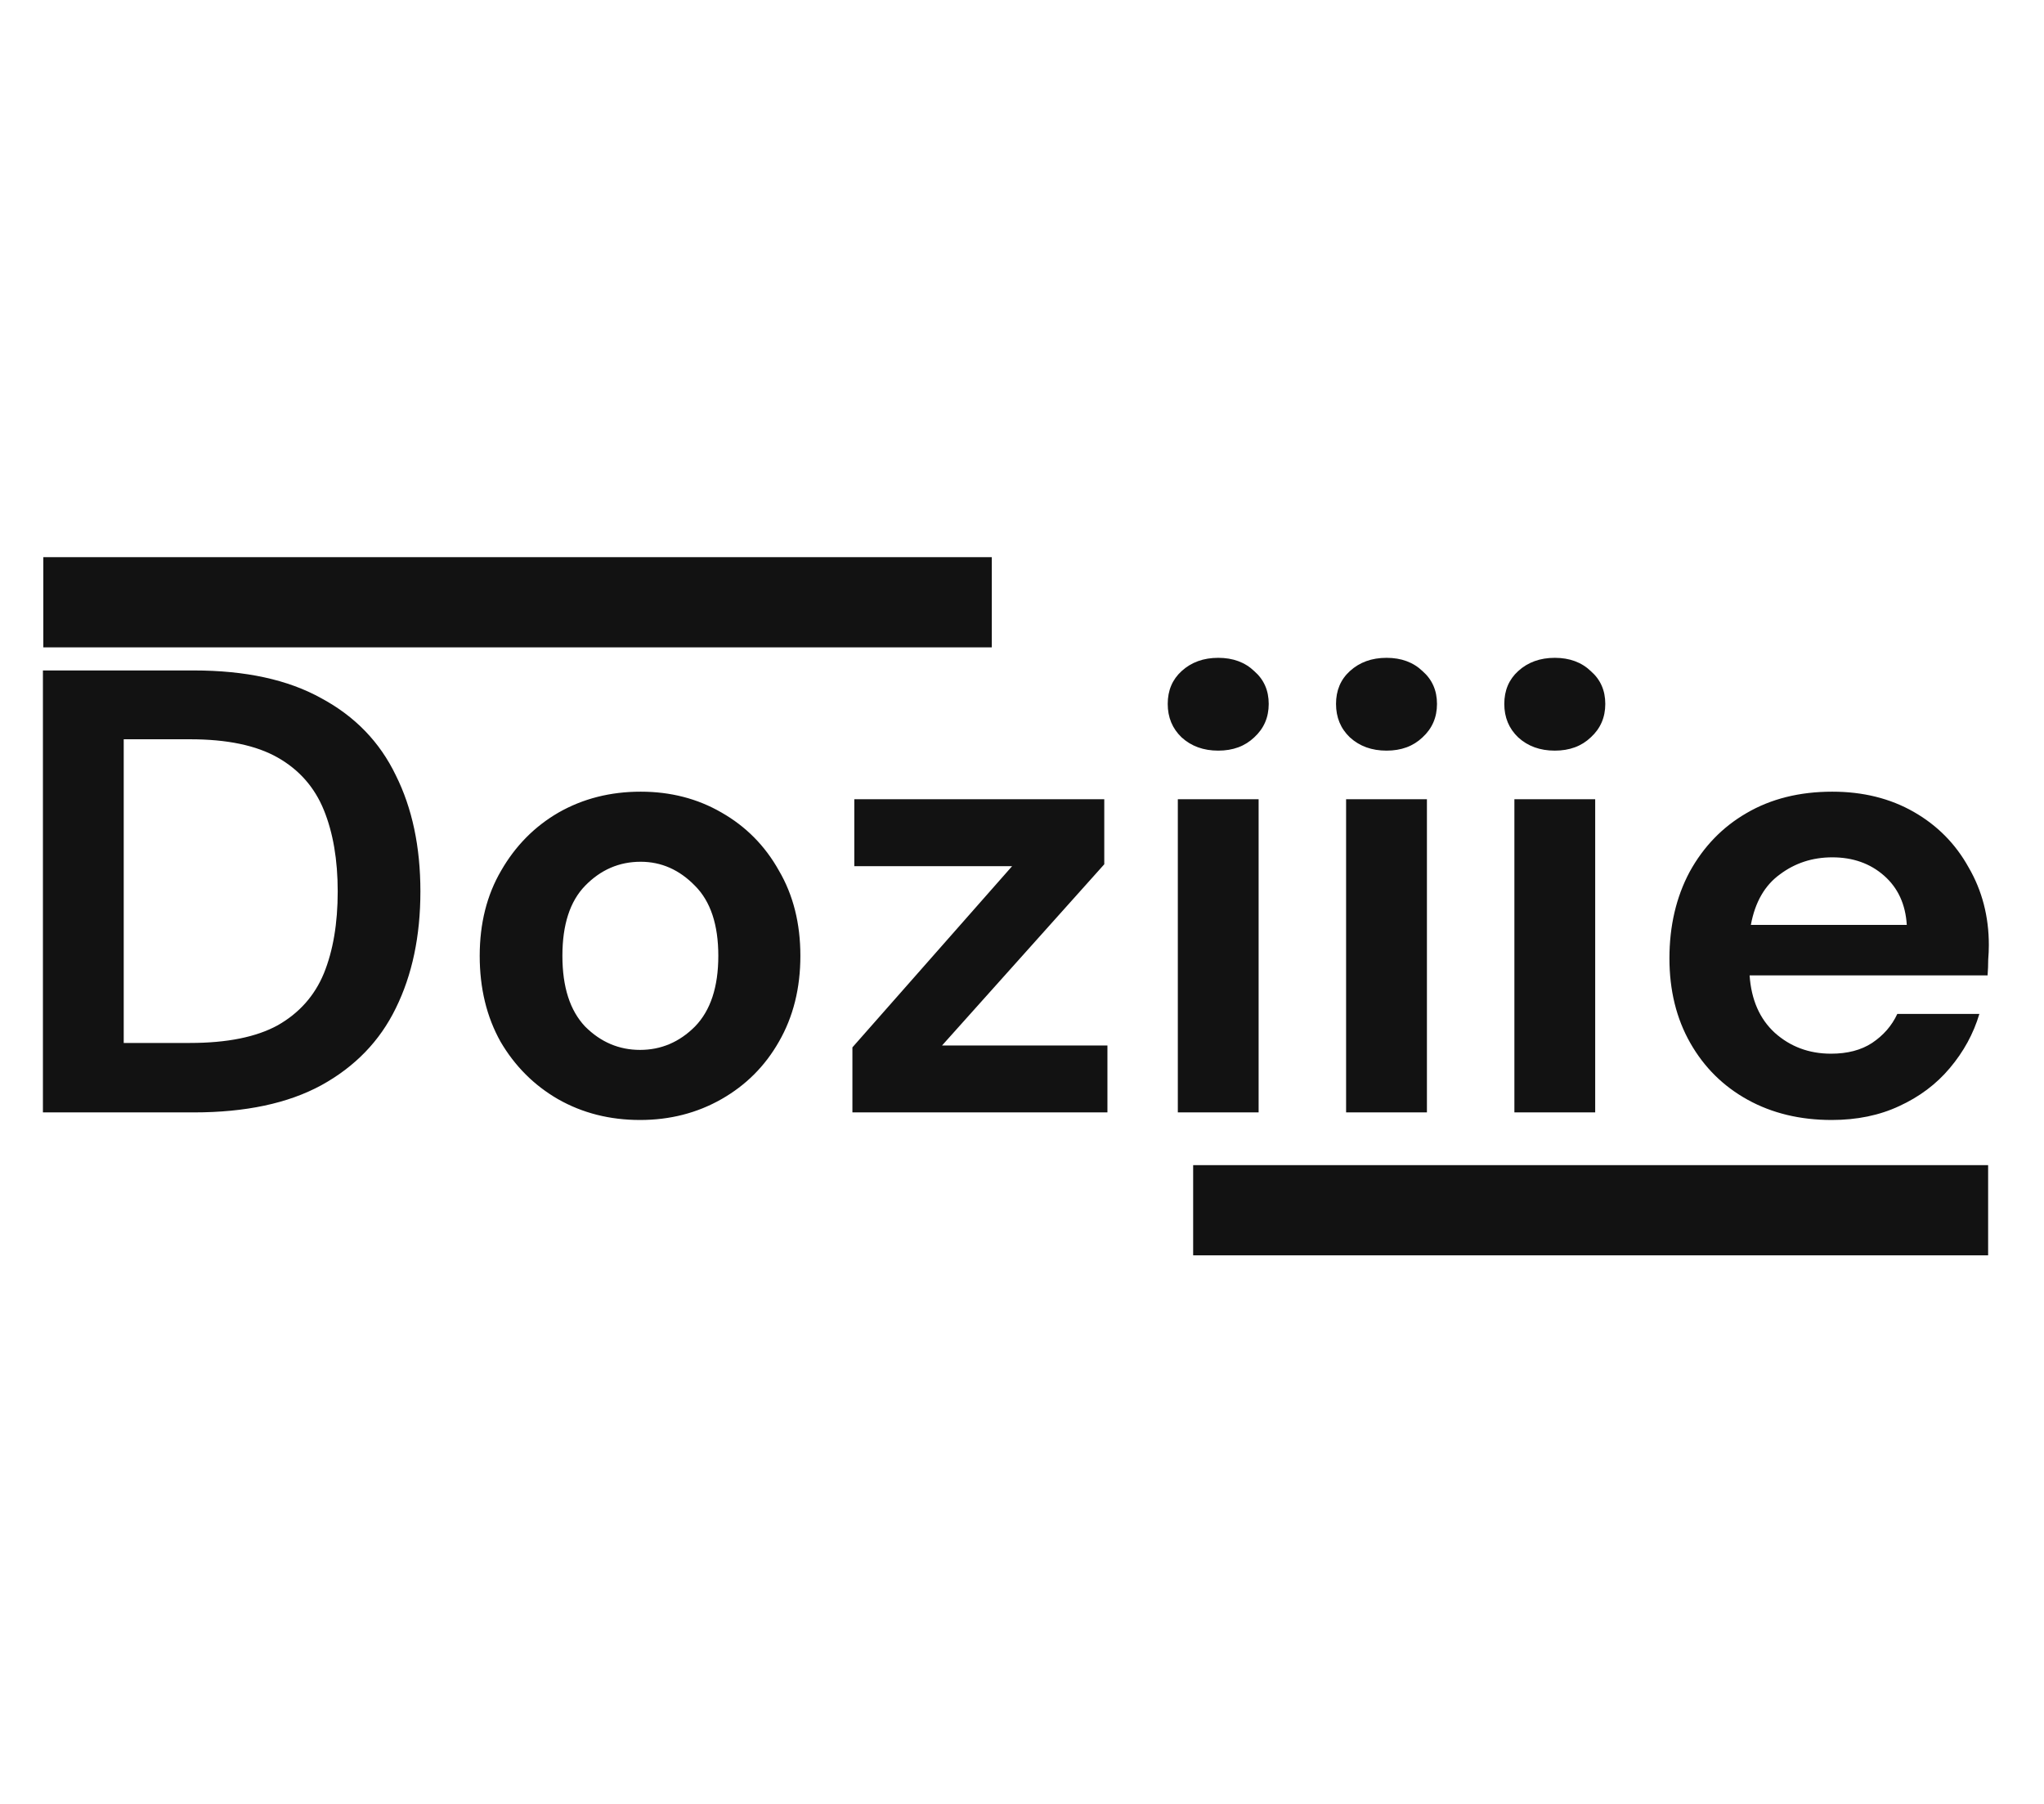 <svg width="68" height="60" viewBox="0 0 68 60" fill="none" xmlns="http://www.w3.org/2000/svg">
<path d="M1.428 37V22.3H6.447C8.169 22.3 9.583 22.608 10.689 23.224C11.809 23.826 12.635 24.68 13.167 25.786C13.713 26.878 13.986 28.166 13.986 29.65C13.986 31.134 13.713 32.429 13.167 33.535C12.635 34.627 11.809 35.481 10.689 36.097C9.583 36.699 8.169 37 6.447 37H1.428ZM4.116 34.69H6.321C7.553 34.69 8.526 34.494 9.24 34.102C9.954 33.696 10.465 33.122 10.773 32.38C11.081 31.624 11.235 30.714 11.235 29.65C11.235 28.6 11.081 27.697 10.773 26.941C10.465 26.185 9.954 25.604 9.24 25.198C8.526 24.792 7.553 24.589 6.321 24.589H4.116V34.69ZM21.293 37.252C20.285 37.252 19.375 37.021 18.563 36.559C17.765 36.097 17.128 35.46 16.652 34.648C16.19 33.822 15.959 32.87 15.959 31.792C15.959 30.714 16.197 29.769 16.673 28.957C17.149 28.131 17.786 27.487 18.584 27.025C19.396 26.563 20.306 26.332 21.314 26.332C22.308 26.332 23.204 26.563 24.002 27.025C24.814 27.487 25.451 28.131 25.913 28.957C26.389 29.769 26.627 30.714 26.627 31.792C26.627 32.87 26.389 33.822 25.913 34.648C25.451 35.46 24.814 36.097 24.002 36.559C23.19 37.021 22.287 37.252 21.293 37.252ZM21.293 34.921C21.993 34.921 22.602 34.662 23.12 34.144C23.638 33.612 23.897 32.828 23.897 31.792C23.897 30.756 23.638 29.979 23.12 29.461C22.602 28.929 22 28.663 21.314 28.663C20.6 28.663 19.984 28.929 19.466 29.461C18.962 29.979 18.71 30.756 18.71 31.792C18.71 32.828 18.962 33.612 19.466 34.144C19.984 34.662 20.593 34.921 21.293 34.921ZM28.358 37V34.837L33.671 28.81H28.421V26.584H36.737V28.747L31.34 34.774H36.842V37H28.358ZM40.528 24.967C40.038 24.967 39.632 24.82 39.31 24.526C39.002 24.232 38.848 23.861 38.848 23.413C38.848 22.965 39.002 22.601 39.31 22.321C39.632 22.027 40.038 21.88 40.528 21.88C41.018 21.88 41.417 22.027 41.725 22.321C42.047 22.601 42.208 22.965 42.208 23.413C42.208 23.861 42.047 24.232 41.725 24.526C41.417 24.82 41.018 24.967 40.528 24.967ZM39.184 37V26.584H41.872V37H39.184ZM46.127 24.967C45.636 24.967 45.23 24.82 44.908 24.526C44.6 24.232 44.447 23.861 44.447 23.413C44.447 22.965 44.6 22.601 44.908 22.321C45.23 22.027 45.636 21.88 46.127 21.88C46.617 21.88 47.016 22.027 47.324 22.321C47.645 22.601 47.806 22.965 47.806 23.413C47.806 23.861 47.645 24.232 47.324 24.526C47.016 24.82 46.617 24.967 46.127 24.967ZM44.782 37V26.584H47.471V37H44.782ZM51.725 24.967C51.235 24.967 50.829 24.82 50.507 24.526C50.199 24.232 50.045 23.861 50.045 23.413C50.045 22.965 50.199 22.601 50.507 22.321C50.829 22.027 51.235 21.88 51.725 21.88C52.215 21.88 52.614 22.027 52.922 22.321C53.244 22.601 53.405 22.965 53.405 23.413C53.405 23.861 53.244 24.232 52.922 24.526C52.614 24.82 52.215 24.967 51.725 24.967ZM50.381 37V26.584H53.069V37H50.381ZM60.936 37.252C59.886 37.252 58.955 37.028 58.143 36.58C57.331 36.132 56.694 35.502 56.232 34.69C55.77 33.878 55.539 32.94 55.539 31.876C55.539 30.798 55.763 29.839 56.211 28.999C56.673 28.159 57.303 27.508 58.101 27.046C58.913 26.57 59.865 26.332 60.957 26.332C61.979 26.332 62.882 26.556 63.666 27.004C64.45 27.452 65.059 28.068 65.493 28.852C65.941 29.622 66.165 30.483 66.165 31.435C66.165 31.589 66.158 31.75 66.144 31.918C66.144 32.086 66.137 32.261 66.123 32.443H58.206C58.262 33.255 58.542 33.892 59.046 34.354C59.564 34.816 60.187 35.047 60.915 35.047C61.461 35.047 61.916 34.928 62.28 34.69C62.658 34.438 62.938 34.116 63.12 33.724H65.85C65.654 34.382 65.325 34.984 64.863 35.53C64.415 36.062 63.855 36.482 63.183 36.79C62.525 37.098 61.776 37.252 60.936 37.252ZM60.957 28.516C60.299 28.516 59.718 28.705 59.214 29.083C58.71 29.447 58.388 30.007 58.248 30.763H63.435C63.393 30.077 63.141 29.531 62.679 29.125C62.217 28.719 61.643 28.516 60.957 28.516Z" fill="#121212"/>
<line x1="1.441" y1="20.032" x2="32.995" y2="20.032" stroke="#121212" stroke-width="3"/>
<line x1="39.694" y1="40.254" x2="66.141" y2="40.254" stroke="#121212" stroke-width="3"/>
</svg>
